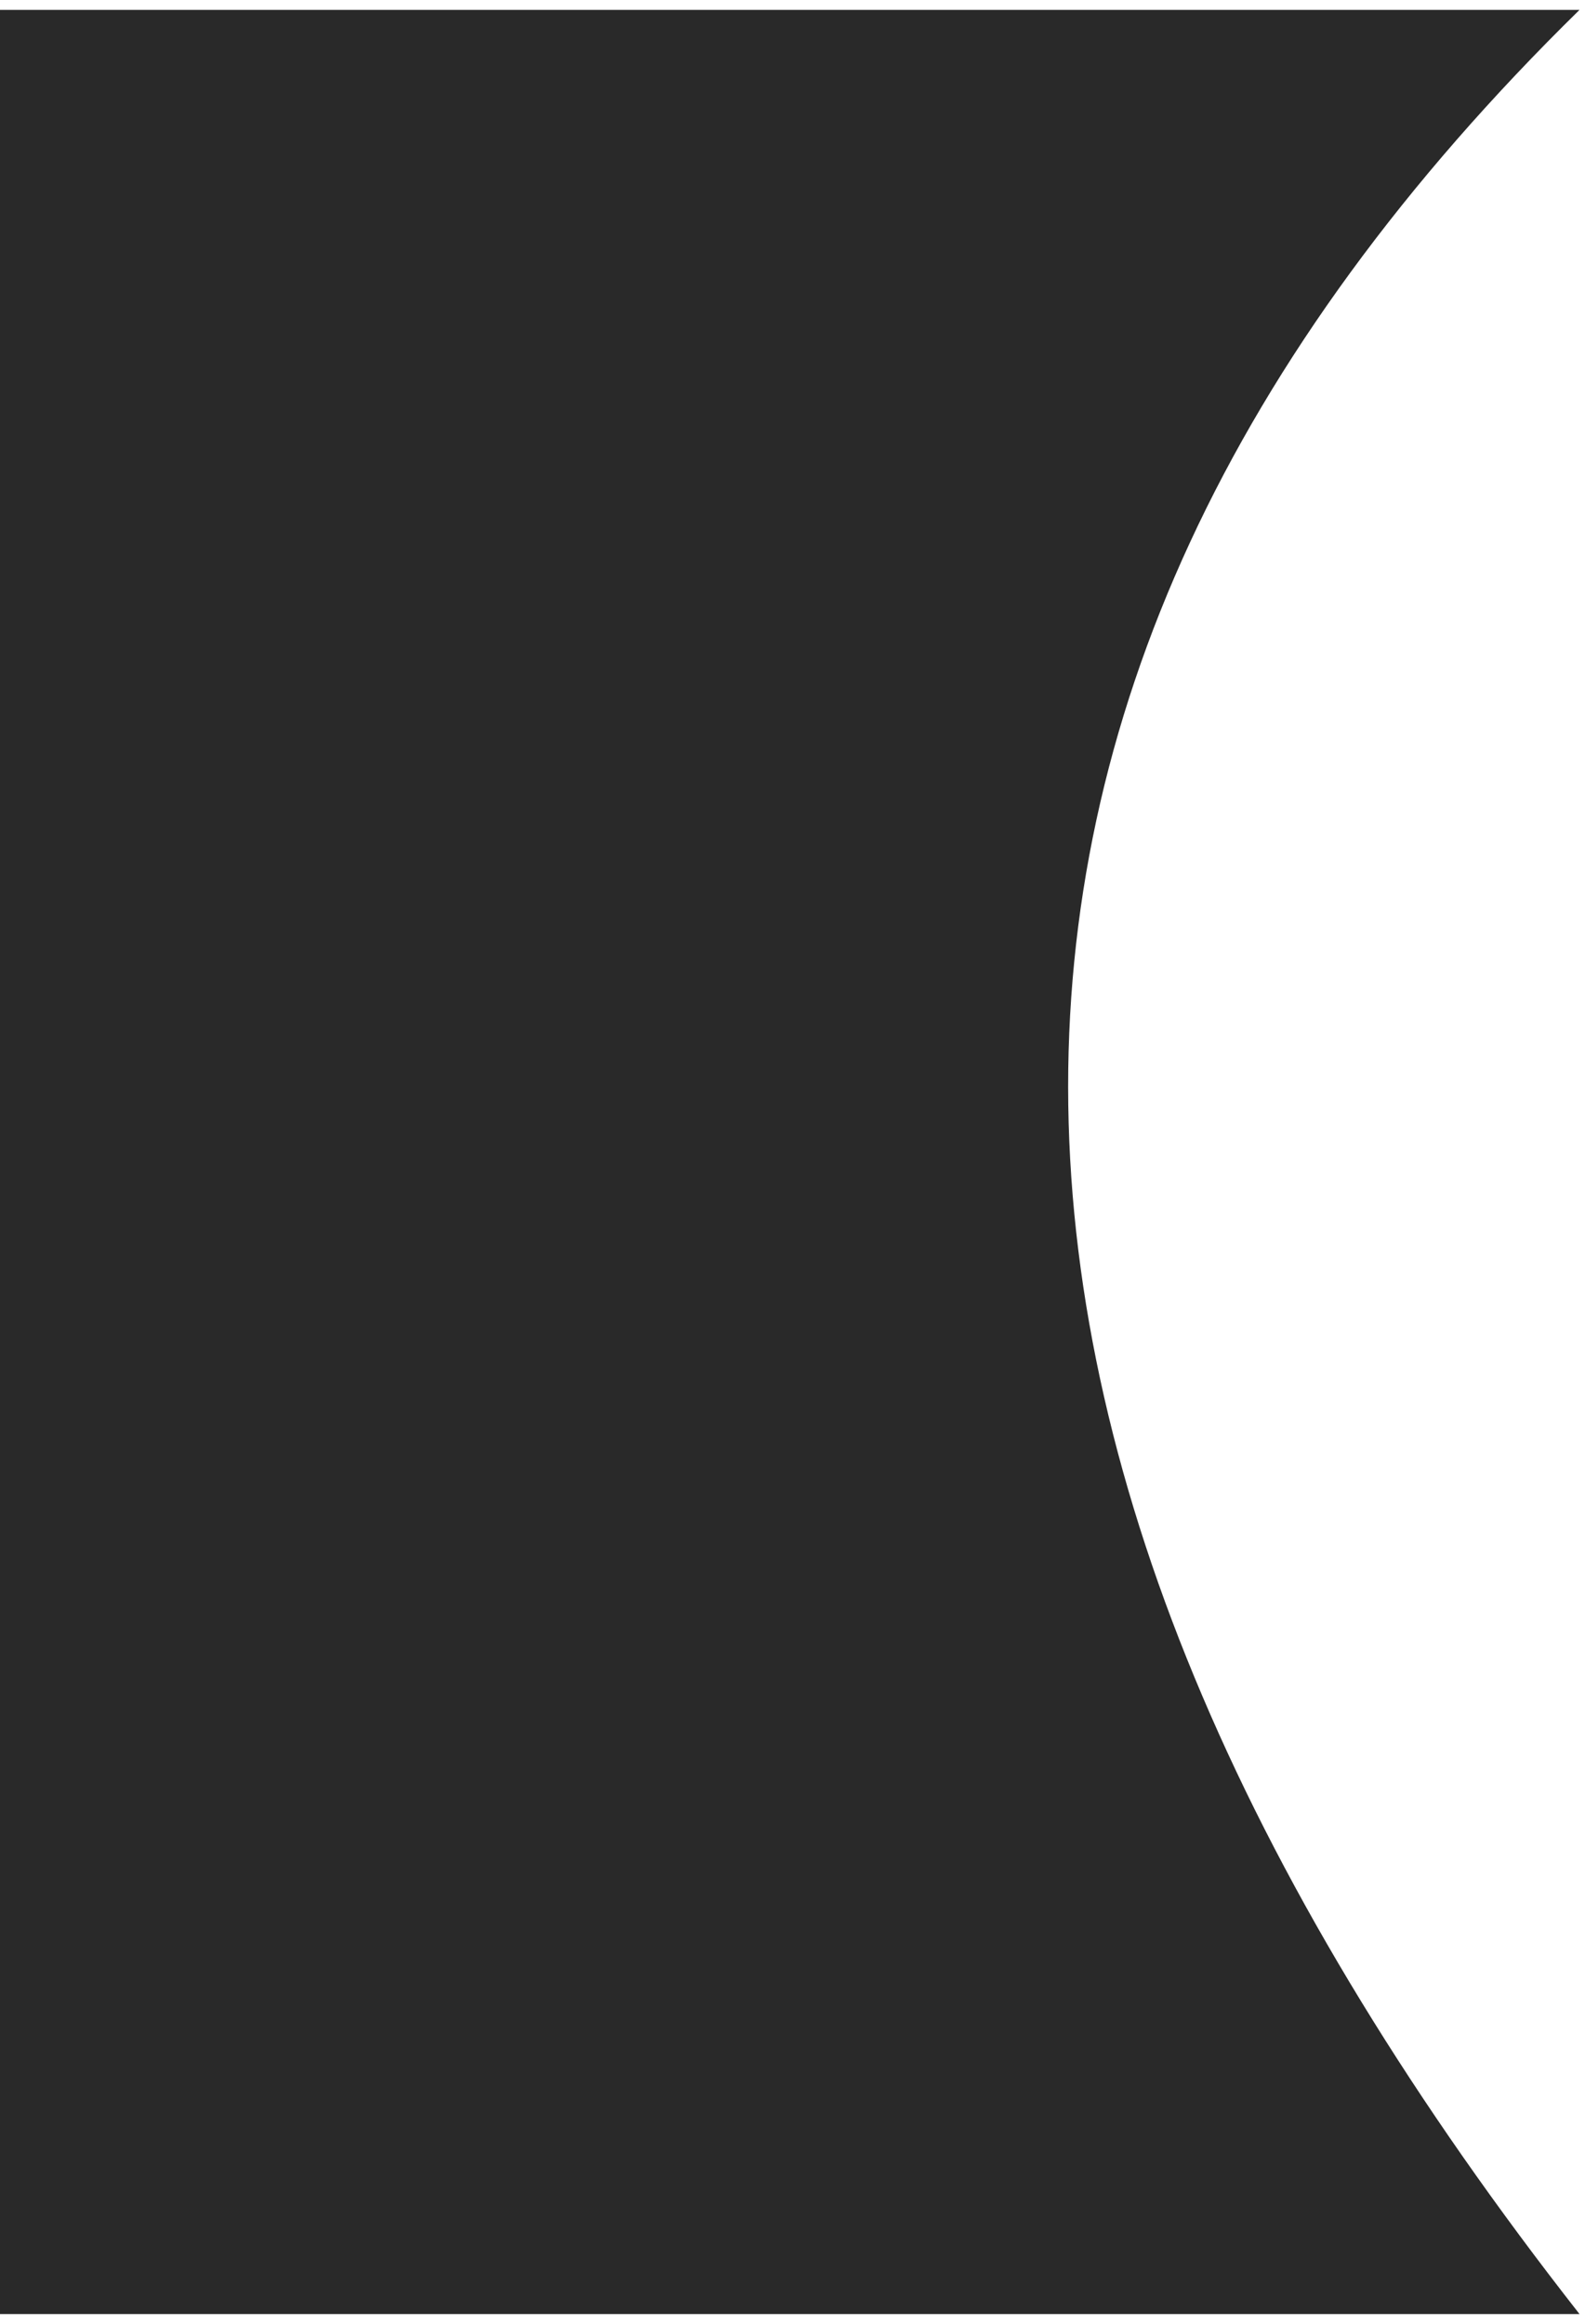 <?xml version="1.0" encoding="UTF-8" standalone="no"?>
<!DOCTYPE svg PUBLIC "-//W3C//DTD SVG 1.1//EN" "http://www.w3.org/Graphics/SVG/1.1/DTD/svg11.dtd">
<svg width="191px" height="280px" viewBox="0 0 172 250" version="1.1" xmlns="http://www.w3.org/2000/svg" xmlns:xlink="http://www.w3.org/1999/xlink" xml:space="preserve" style="fill-rule:evenodd;clip-rule:evenodd;stroke-linejoin:round;stroke-miterlimit:1.414;">
    <g transform="matrix(1,0,0,1,-88.294,-67.081)">
        <g transform="matrix(1,0,0,1,86.379,46.062)">
            <g transform="matrix(1.234,0,0,1,-126.274,-46.062)">
                <path d="M242.782,67.081L103.842,67.081L103.842,317.081L242.782,317.081C184.776,225.729 180.901,141.947 242.782,67.081Z" style="fill:rgb(41,41,41);"/>
            </g>
        </g>
    </g>
</svg>
